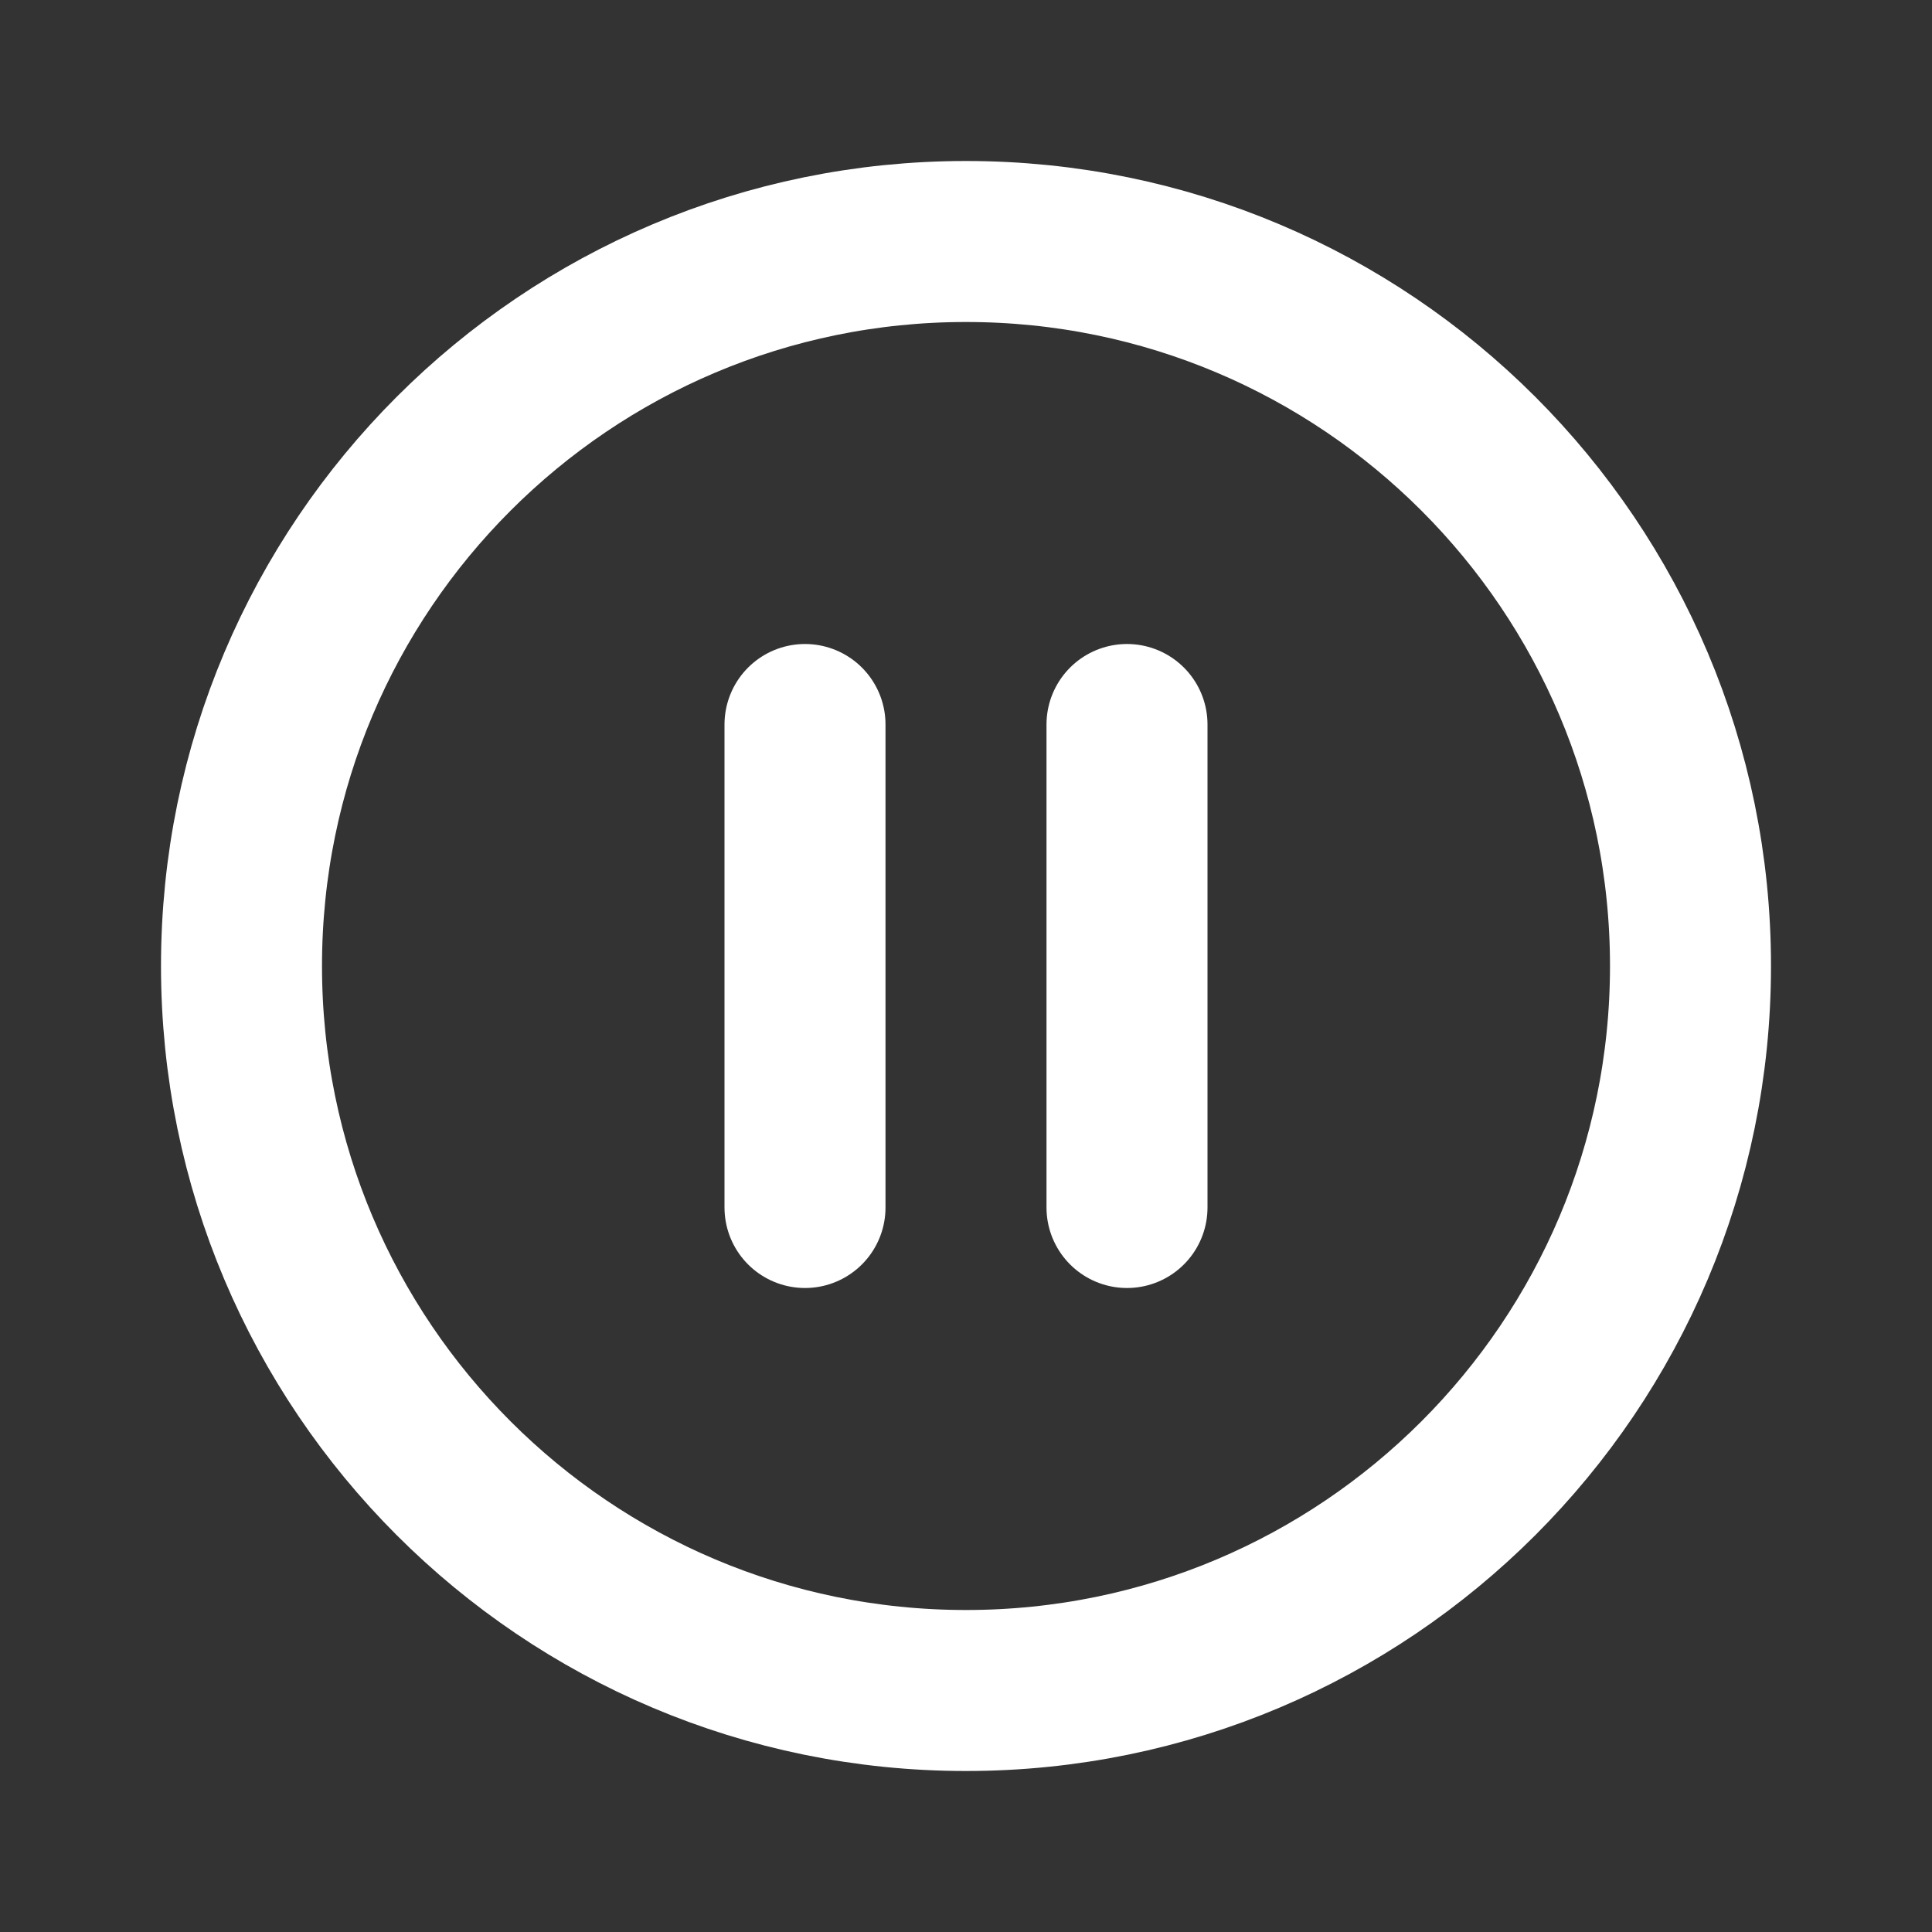 <svg width="34px" height="34px" viewBox="0 0 24.00 24.00" fill="none" xmlns="http://www.w3.org/2000/svg" stroke="#ffffff"><rect x="0" y="0" width="24.00" height="24.00" fill="#333333" stroke="none"/><g id="SVGRepo_bgCarrier" stroke-width="0"></g><g id="SVGRepo_tracerCarrier" stroke-linecap="round" stroke-linejoin="round" stroke="#CCCCCC" stroke-width="0.288"></g><g id="SVGRepo_iconCarrier"> <path d="M21 12C21 16.971 16.971 21 12 21C7.029 21 3 16.971 3 12C3 7.029 7.029 3 12 3C16.971 3 21 7.029 21 12Z" stroke="#ffffff" stroke-width="2"></path> <path d="M14 9L14 15" stroke="#ffffff" stroke-width="2" stroke-linecap="round" stroke-linejoin="round"></path> <path d="M10 9L10 15" stroke="#ffffff" stroke-width="2" stroke-linecap="round" stroke-linejoin="round"></path> </g></svg>